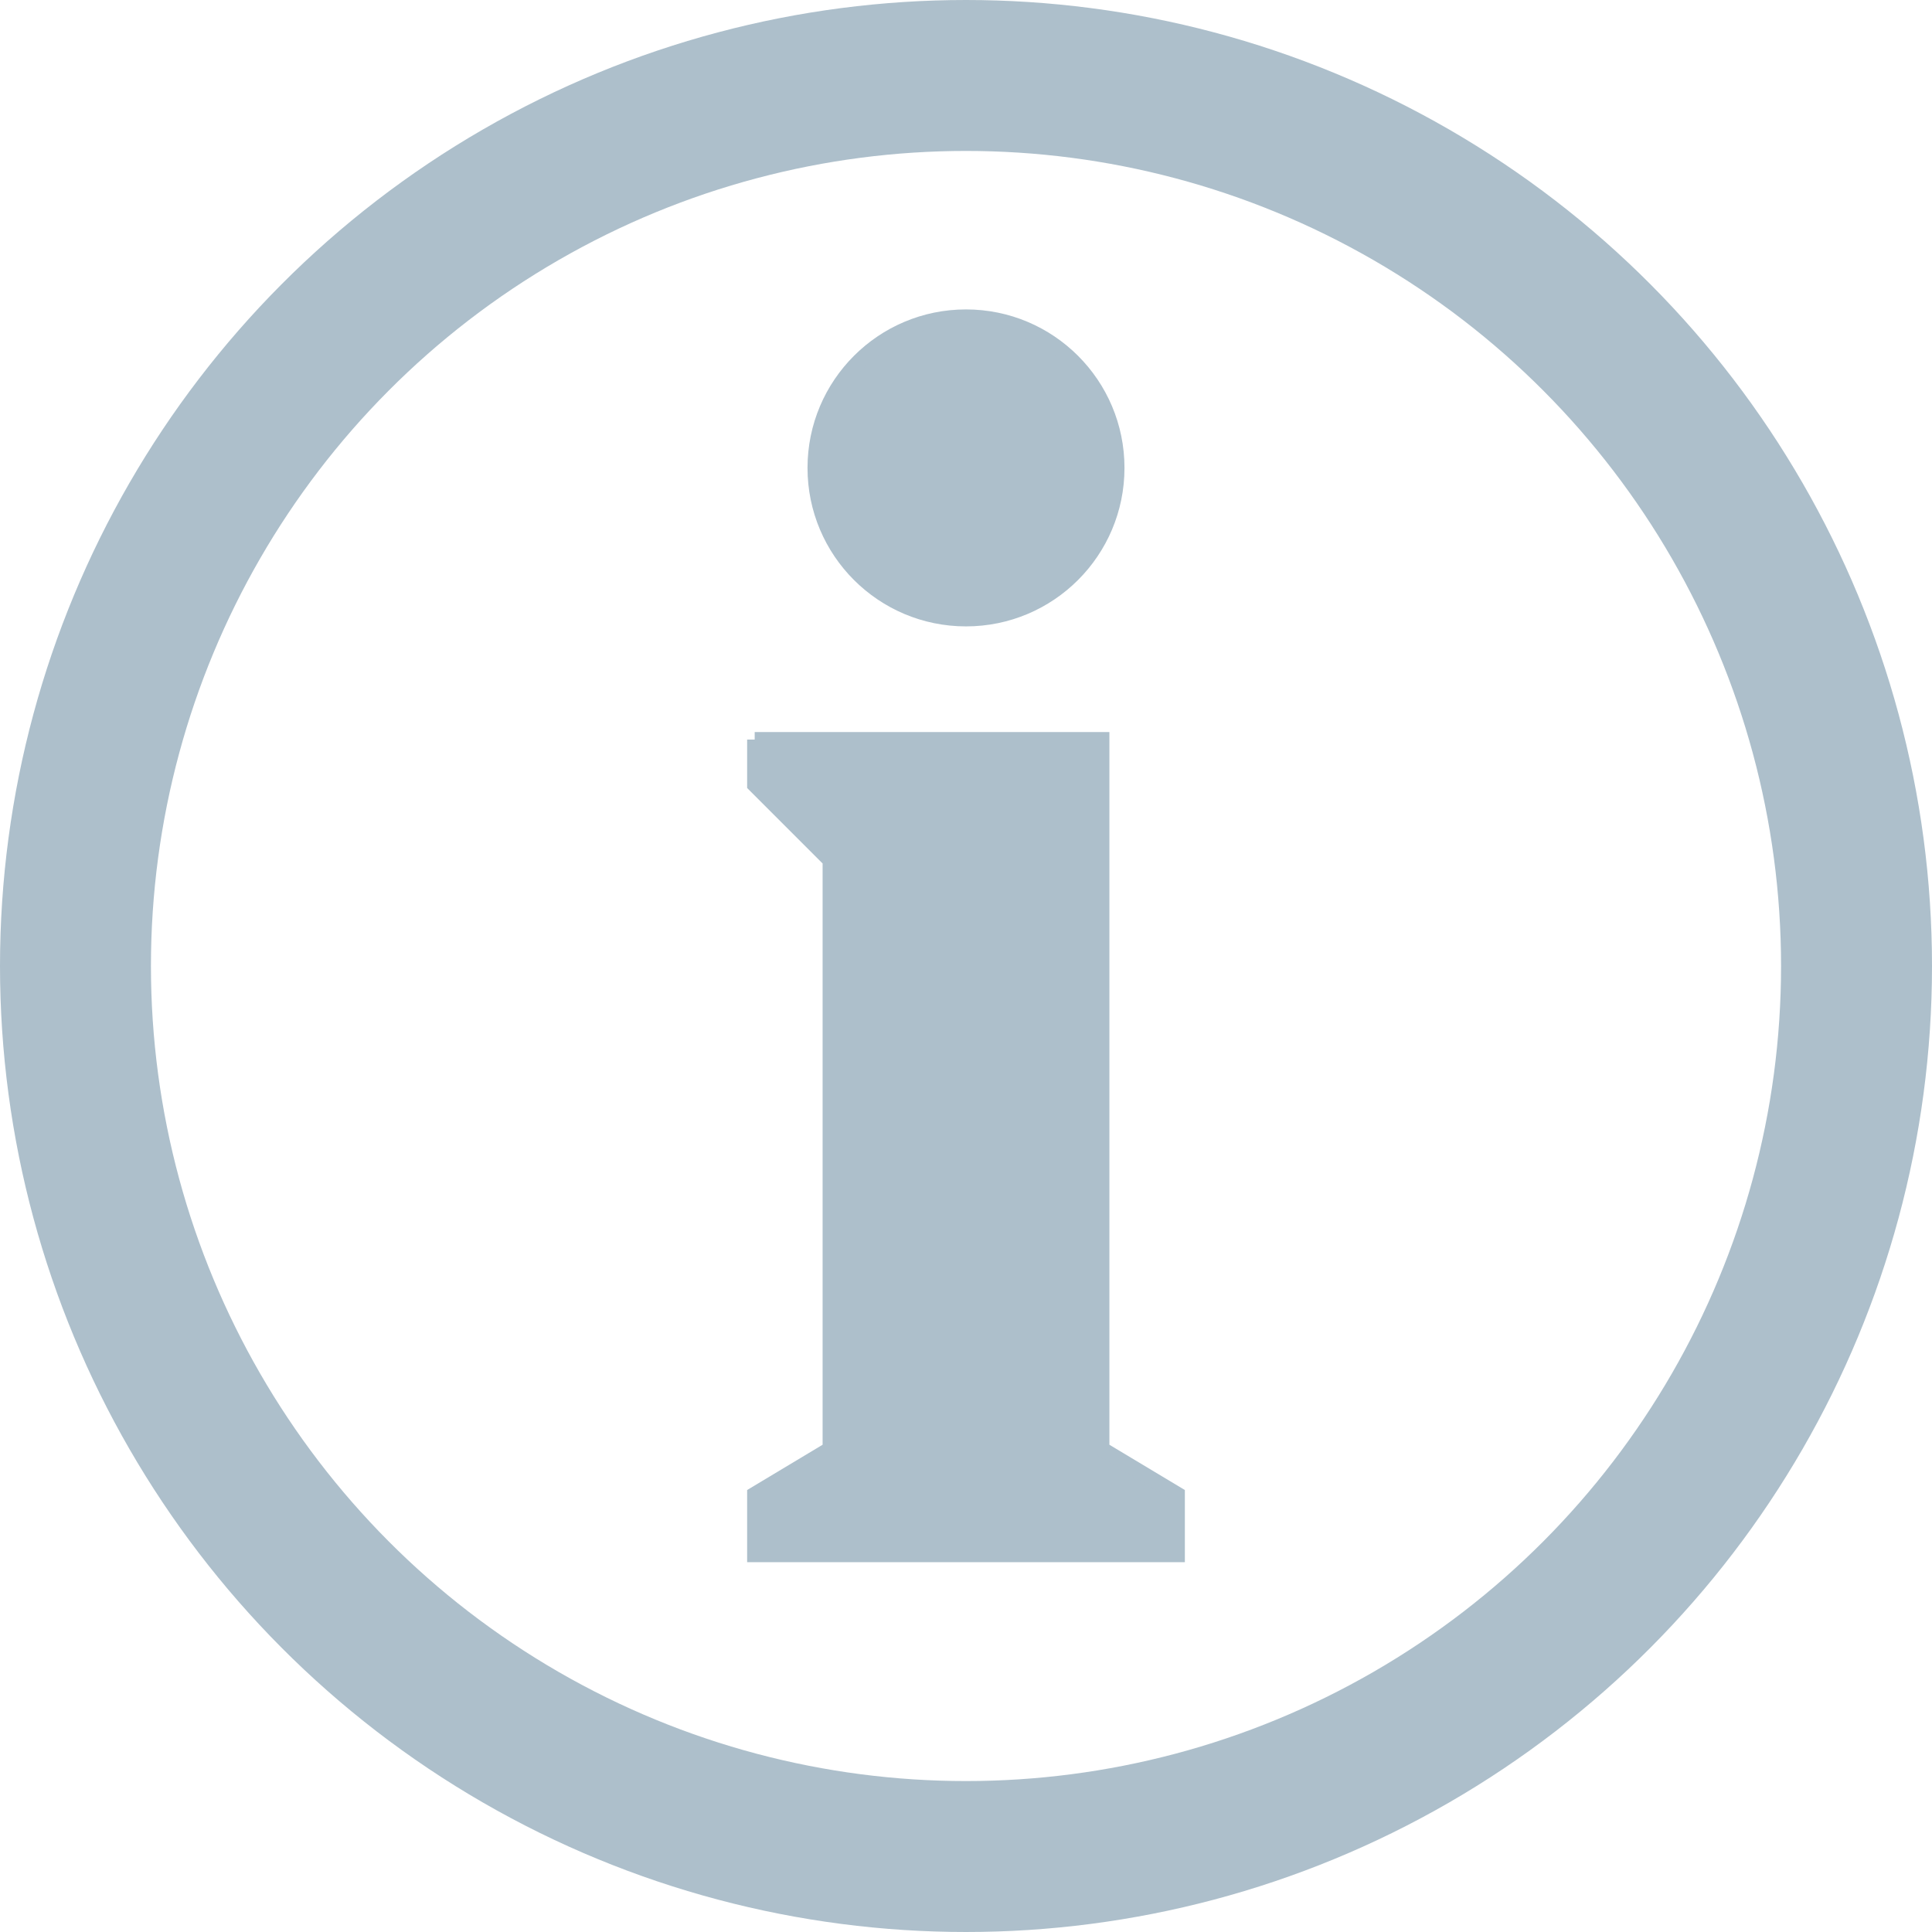 <?xml version="1.0" encoding="UTF-8" standalone="yes"?>
<svg viewBox="0 0 128 128" width="128px" height="128px" version="1.0" state='normal' xmlns="http://www.w3.org/2000/svg" xmlns:xlink="http://www.w3.org/1999/xlink">
	<circle cx="64" cy="64" r="59" stroke="#adbfcb" stroke-width="10" fill="none" />
	<polyline points="50,49 73,49 73,96 78,99 78,103 50,103 50,99 55,96 55,57 50,52 50,49" stroke="#adbfcb" stroke-width='1' fill="#adbfcb" />
	<circle cx="64" cy="31" r="10" stroke="#adbfcb" fill="#adbfcb" />
</svg>